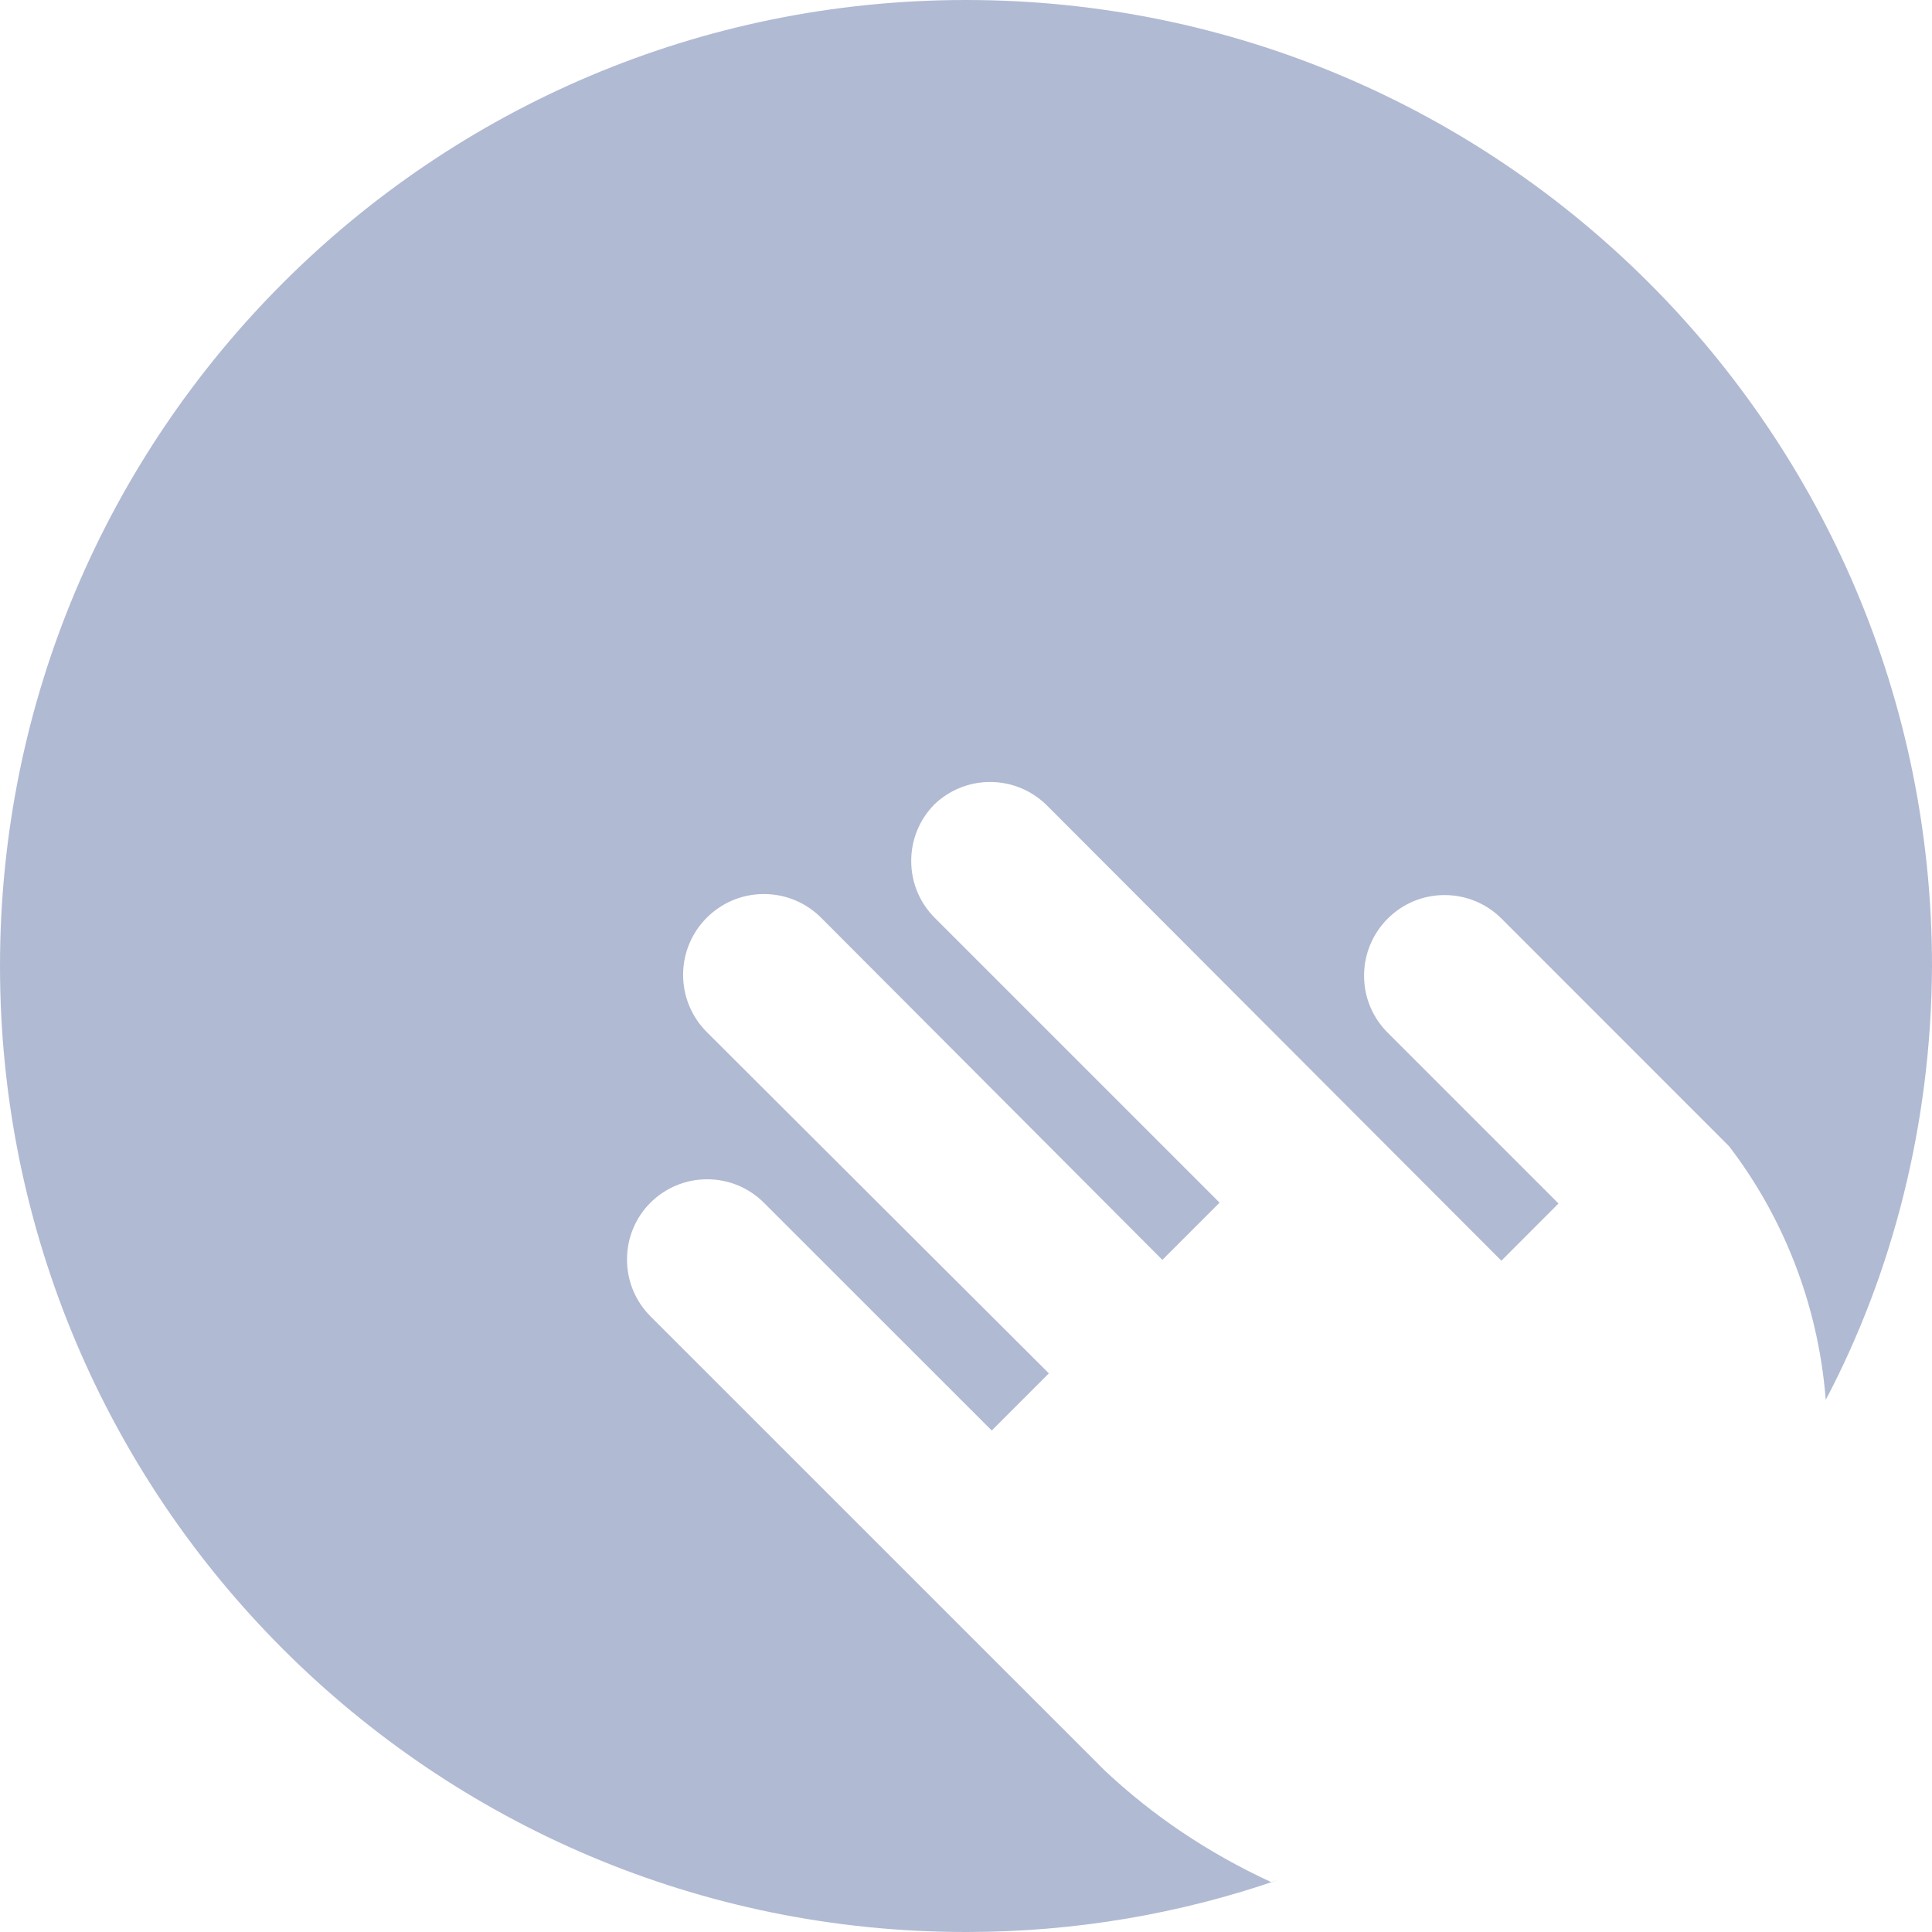 <svg width="28" height="28" viewBox="0 0 28 28" fill="none" xmlns="http://www.w3.org/2000/svg">
<path d="M16.018 25.667L9.426 19.076C9.216 18.865 9.087 18.575 9.087 18.253C9.087 17.932 9.216 17.642 9.426 17.431C9.637 17.221 9.928 17.091 10.249 17.091C10.57 17.091 10.861 17.221 11.071 17.431L14.373 20.732L15.201 19.904L10.243 14.957C10.031 14.745 9.9 14.452 9.9 14.129C9.9 13.482 10.424 12.957 11.071 12.957C11.395 12.957 11.687 13.088 11.9 13.3L16.846 18.259L17.675 17.43L13.545 13.3C13.335 13.089 13.206 12.799 13.206 12.477C13.206 12.156 13.335 11.866 13.545 11.655C13.754 11.456 14.038 11.333 14.35 11.333C14.668 11.333 14.956 11.461 15.167 11.667L21.759 18.271L22.587 17.442L20.114 14.969C19.9 14.757 19.769 14.464 19.769 14.14C19.769 13.816 19.901 13.523 20.114 13.311C20.325 13.101 20.615 12.972 20.936 12.972C21.257 12.972 21.548 13.101 21.759 13.311L25.06 16.613C25.838 17.63 26.346 18.89 26.458 20.262L26.46 20.288C27.422 18.462 27.99 16.298 28 14.003V14C28 6.268 21.732 0 14 0C6.268 0 0 6.268 0 14C0 21.732 6.268 28 14 28C14.002 28 14.004 28 14.006 28C15.586 28 17.105 27.735 18.518 27.247L18.421 27.276C17.497 26.849 16.704 26.31 16.013 25.662L16.018 25.667Z" fill="#B1BAD3"/>
</svg>
